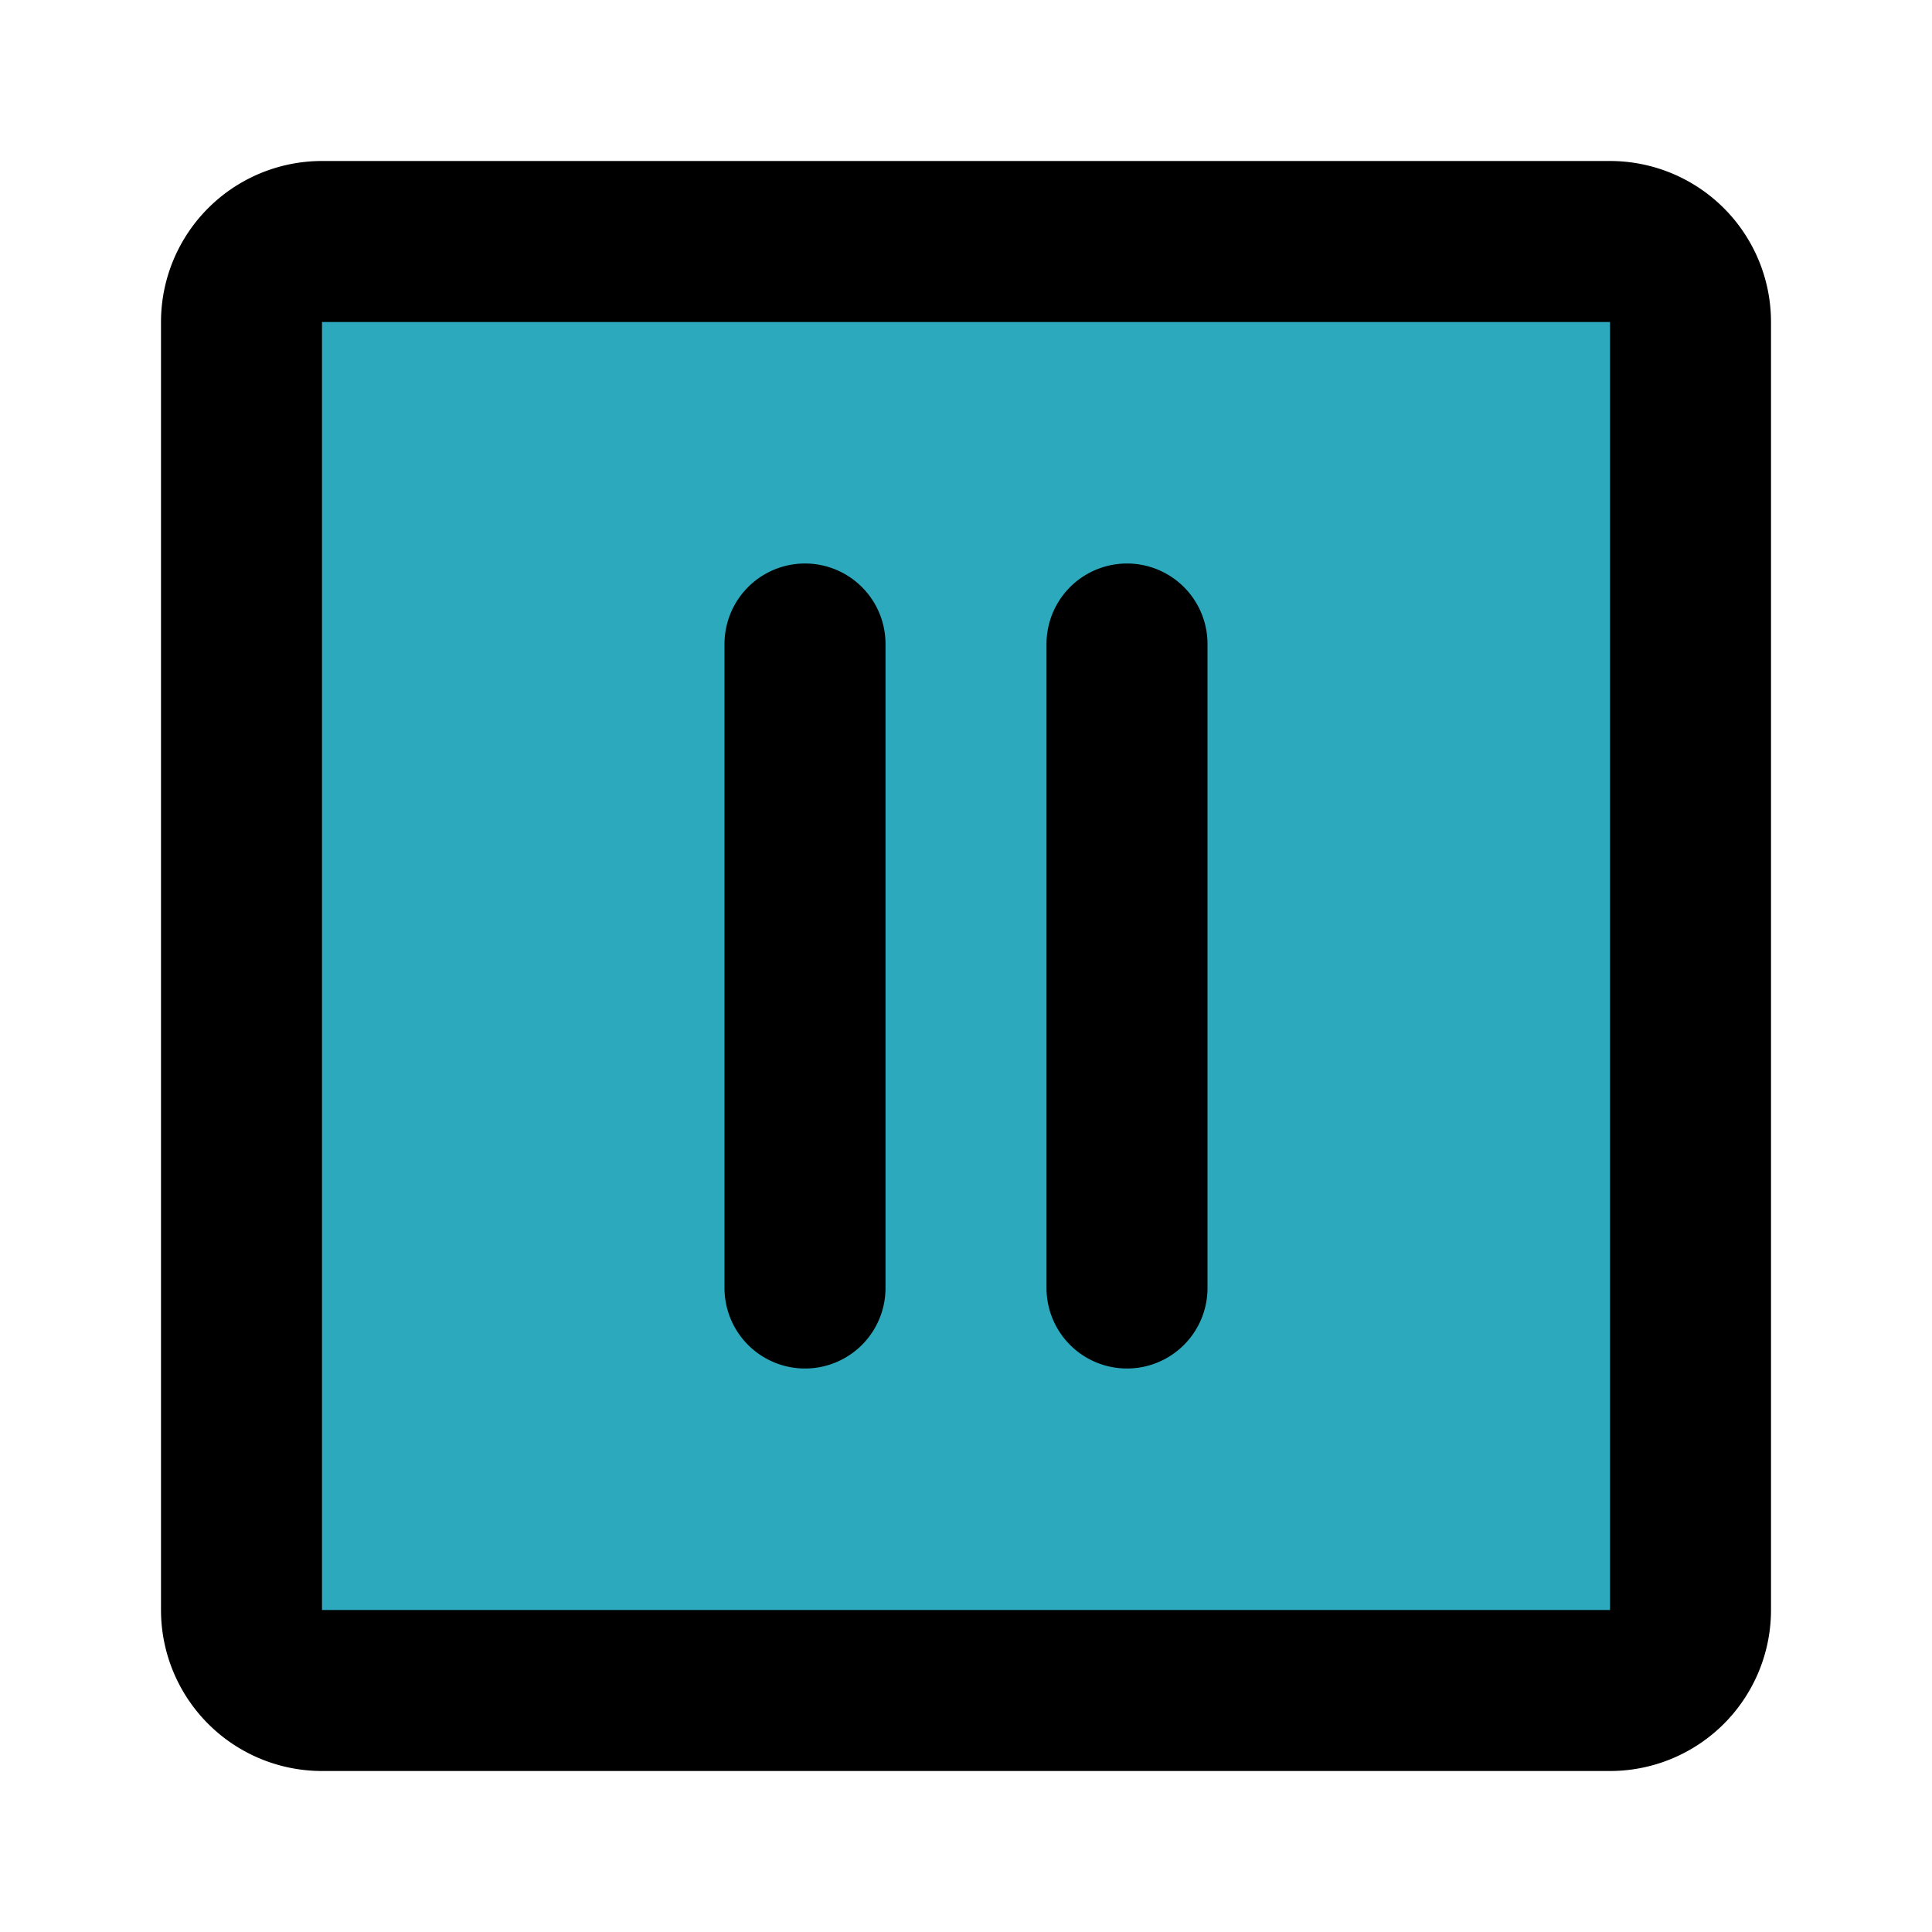 <svg xmlns="http://www.w3.org/2000/svg" fill="#000000" width="800px" height="800px" viewBox="0 0 24 24" id="pause-square" data-name="Flat Line" class="icon flat-line"><rect id="secondary" x="3" y="3" width="18" height="18" rx="1" style="fill: rgb(44, 169, 188); stroke-width: 2;"/><path id="primary" d="M14,8v8M10,8v8m11,4V4a1,1,0,0,0-1-1H4A1,1,0,0,0,3,4V20a1,1,0,0,0,1,1H20A1,1,0,0,0,21,20Z" style="fill: none; stroke: rgb(0, 0, 0); stroke-linecap: round; stroke-linejoin: round; stroke-width: 2;"/></svg>